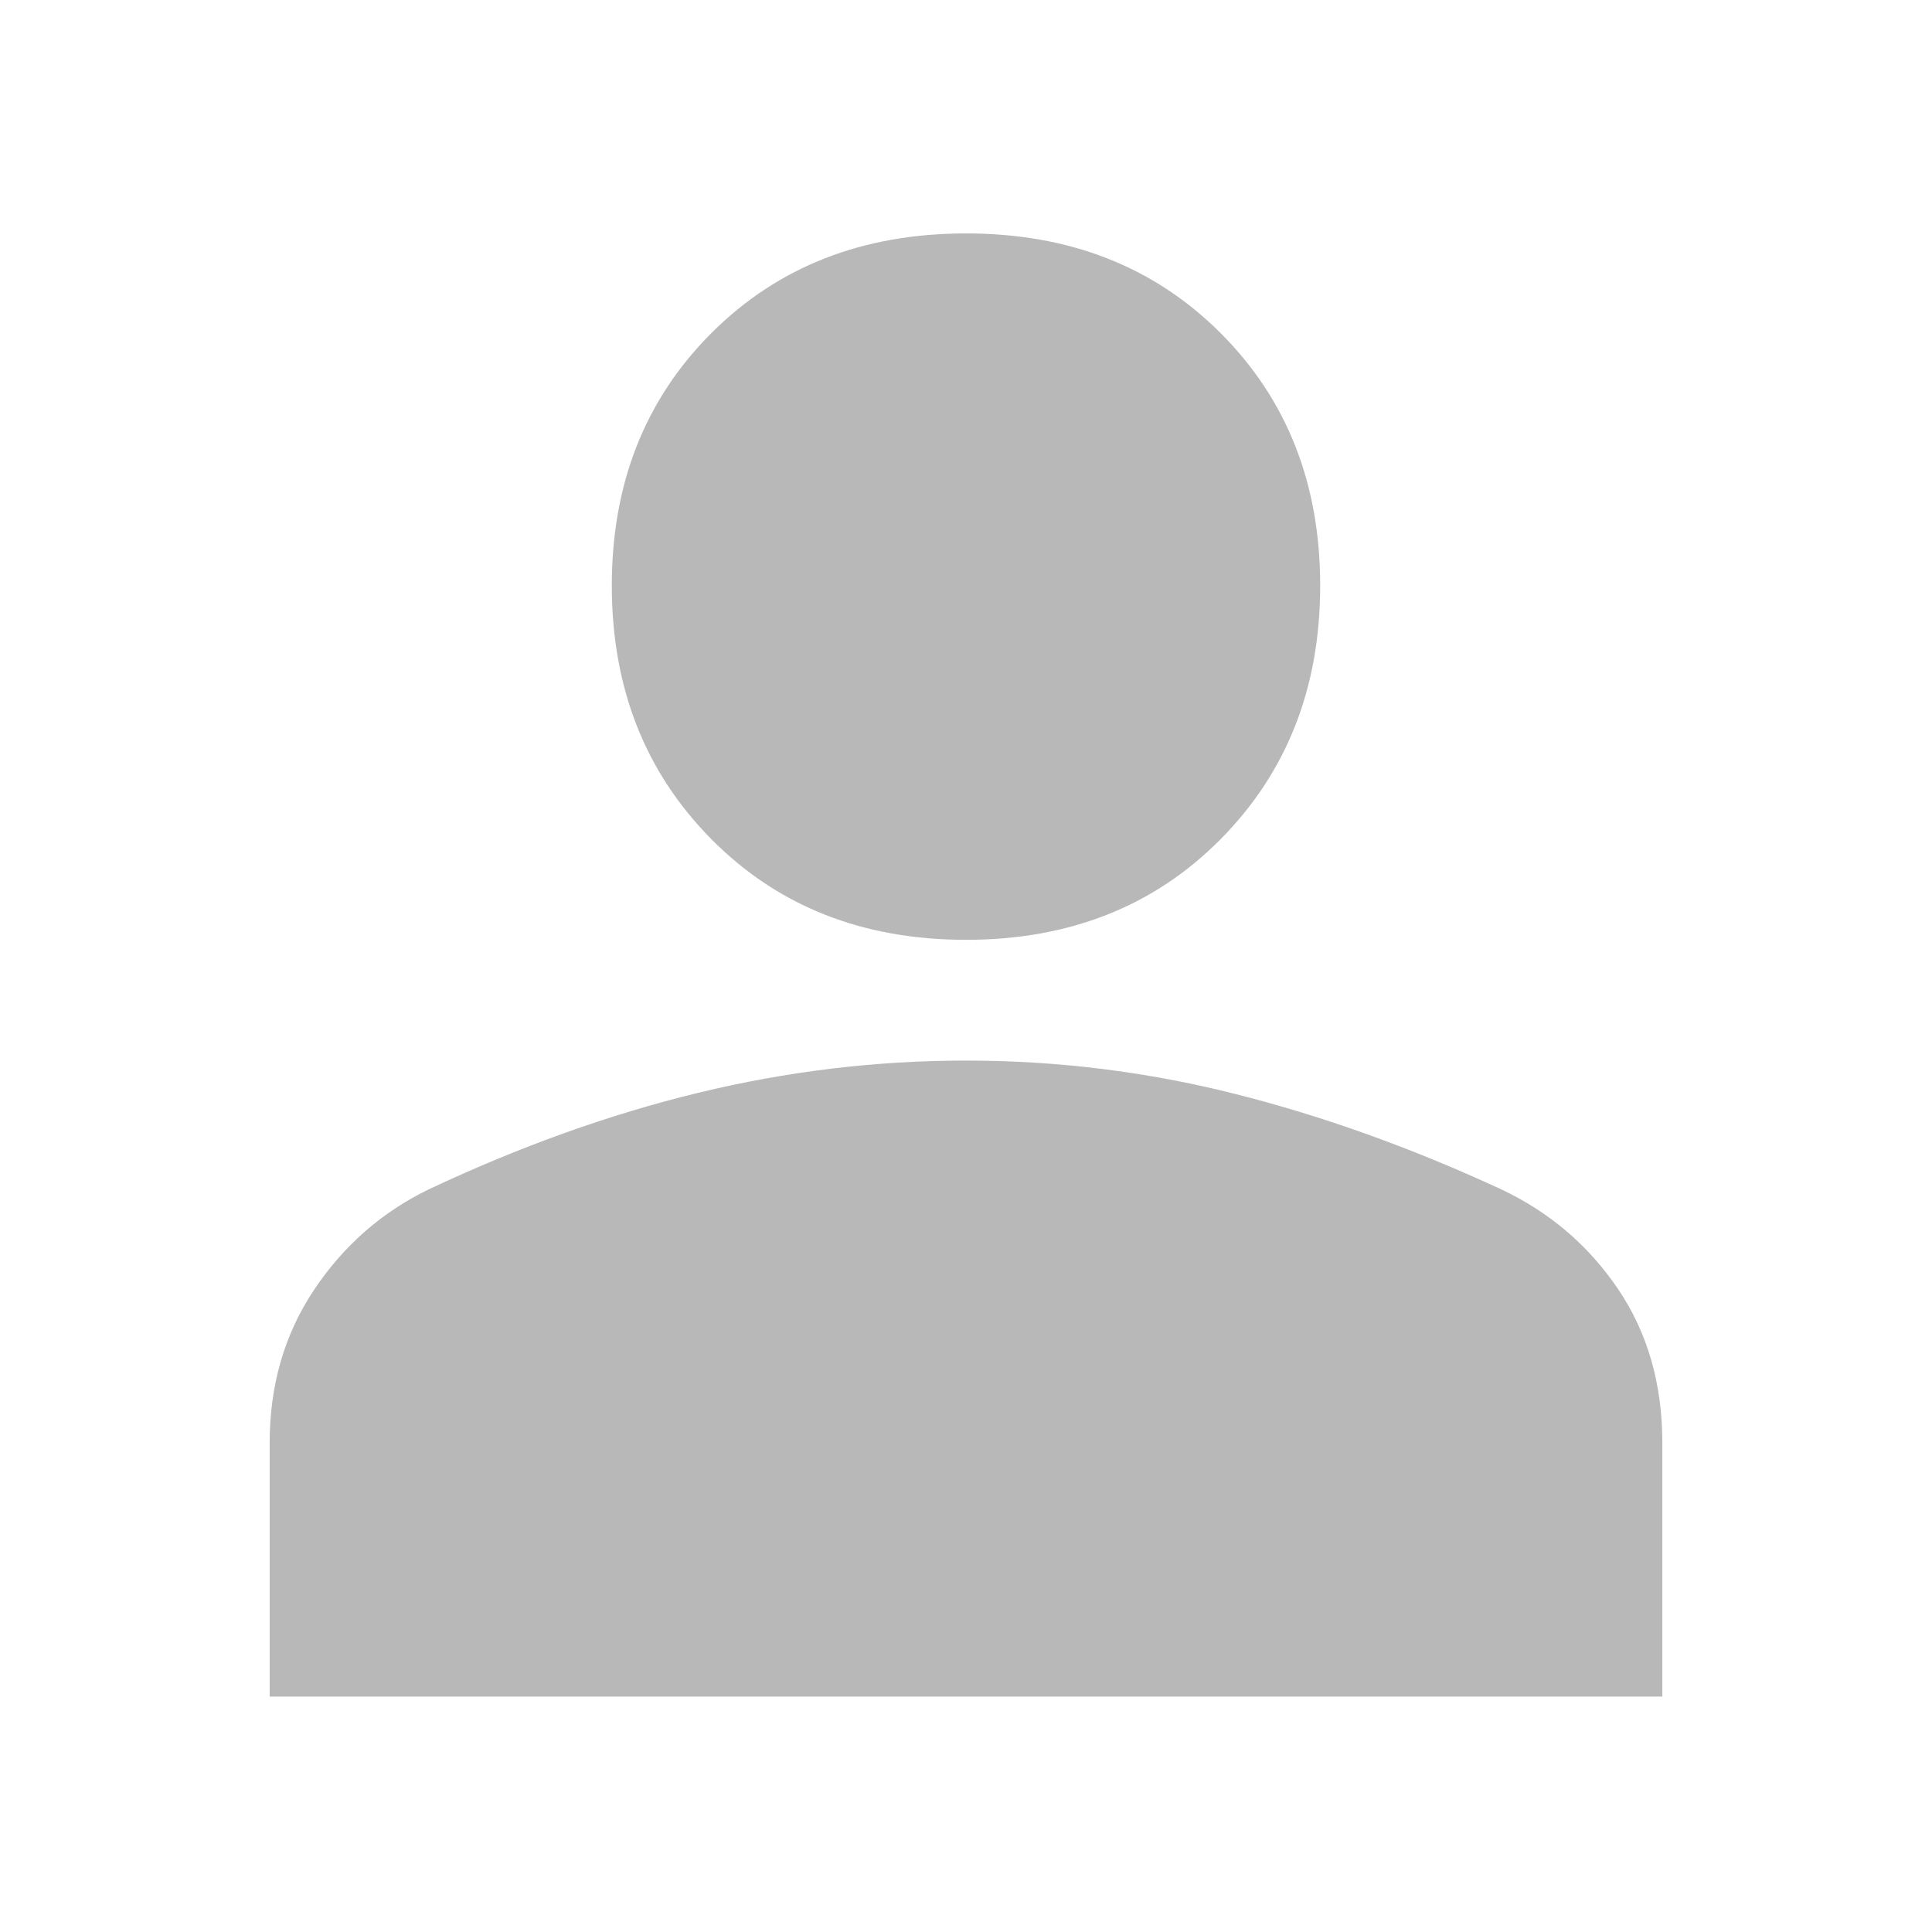 <svg xmlns="http://www.w3.org/2000/svg" height="40" fill="#B8B8B9" width="40"><path d="M20 19.458q-3.208 0-5.271-2.083-2.062-2.083-2.062-5.25t2.062-5.229Q16.792 4.833 20 4.833q3.208 0 5.271 2.063 2.062 2.062 2.062 5.229 0 3.167-2.062 5.25-2.063 2.083-5.271 2.083ZM5.583 35.125v-5.25q0-1.792.917-3.167.917-1.375 2.375-2.083 2.833-1.333 5.583-2T20 21.958q2.833 0 5.562.688 2.73.687 5.521 1.979 1.5.708 2.417 2.063.917 1.354.917 3.187v5.25Z"/></svg>